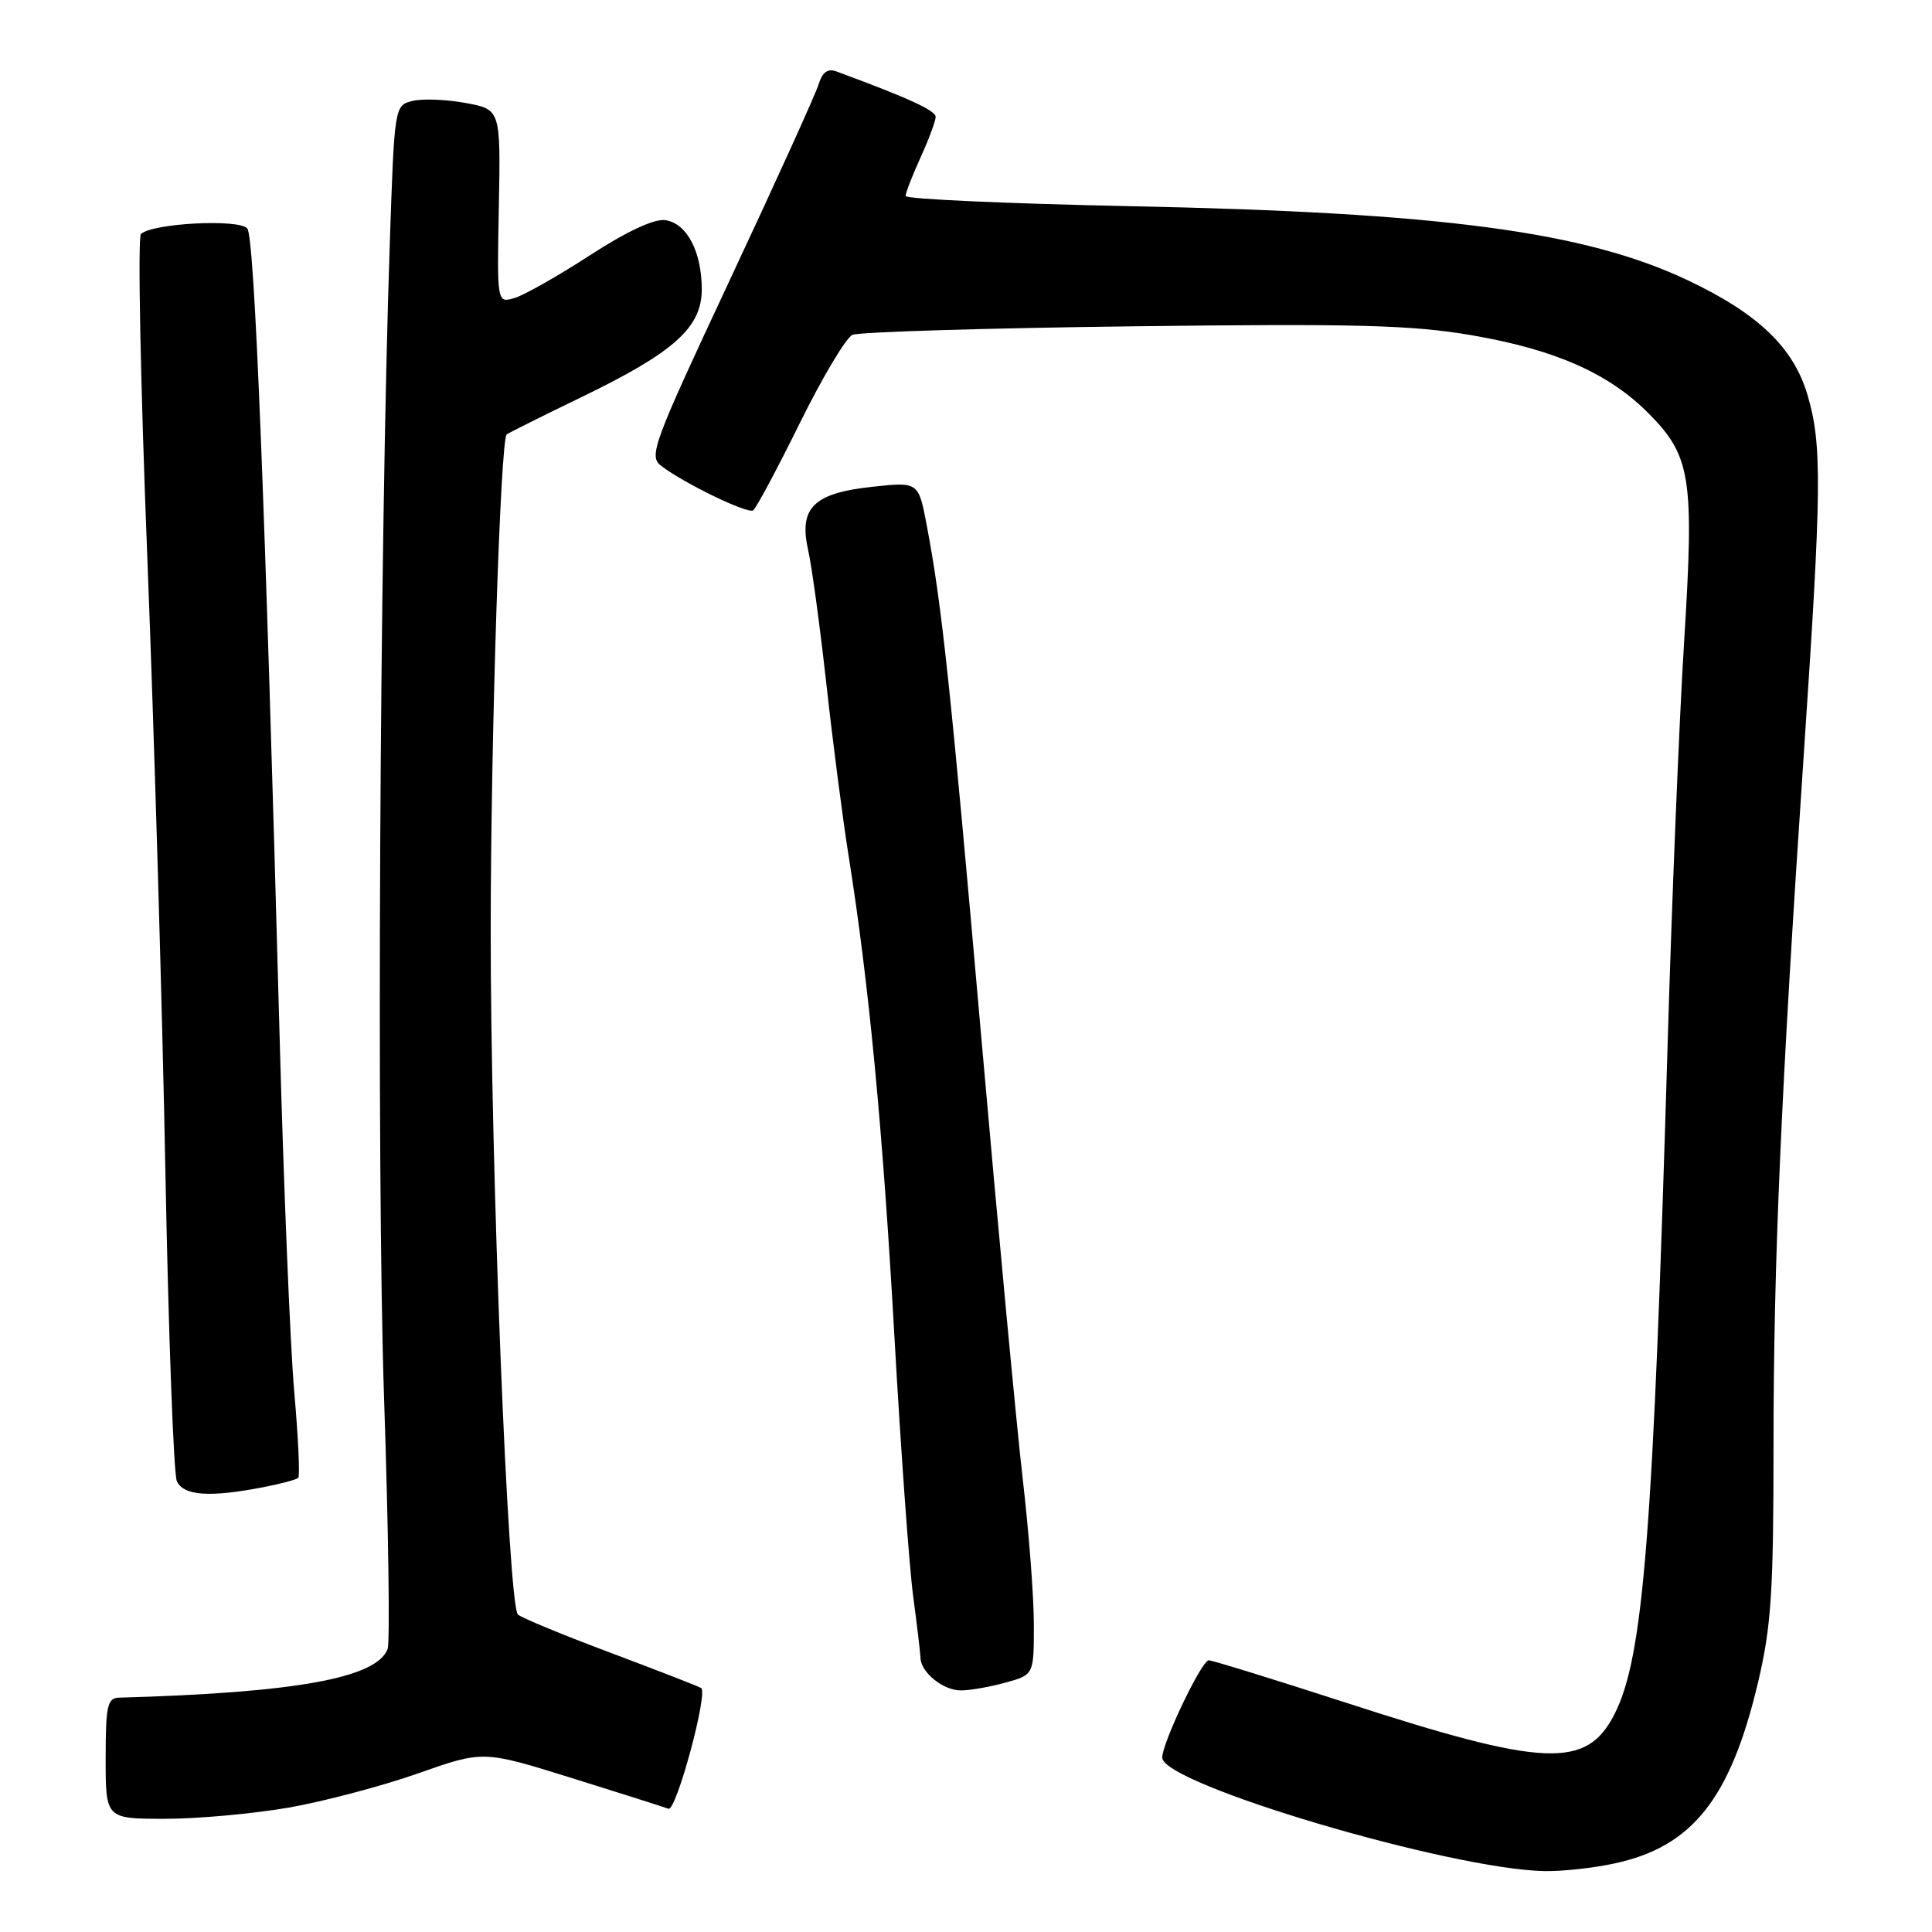 <?xml version="1.0" encoding="UTF-8" standalone="no"?>
<!DOCTYPE svg PUBLIC "-//W3C//DTD SVG 1.1//EN" "http://www.w3.org/Graphics/SVG/1.1/DTD/svg11.dtd" >
<svg xmlns="http://www.w3.org/2000/svg" xmlns:xlink="http://www.w3.org/1999/xlink" version="1.1" viewBox="0 0 256 256">
 <g >
 <path fill="currentColor"
d=" M 213.91 246.92 C 224.26 244.71 229.31 238.32 232.96 222.88 C 234.70 215.53 235.00 210.90 235.00 191.68 C 235.00 167.31 235.98 144.92 239.04 99.50 C 241.39 64.61 241.45 58.87 239.49 52.29 C 237.63 46.02 232.92 41.52 223.60 37.12 C 209.94 30.67 191.03 28.16 149.75 27.32 C 133.39 26.98 120.00 26.38 120.00 25.97 C 120.00 25.55 120.89 23.26 121.98 20.86 C 123.07 18.46 123.97 16.05 123.98 15.49 C 124.00 14.65 120.36 12.98 110.84 9.47 C 109.68 9.04 108.97 9.55 108.47 11.18 C 108.08 12.45 102.82 24.05 96.78 36.94 C 86.40 59.12 85.91 60.46 87.66 61.77 C 90.77 64.11 99.03 68.10 99.79 67.63 C 100.18 67.38 102.95 62.20 105.95 56.12 C 108.95 50.04 112.10 44.75 112.95 44.37 C 113.80 43.99 130.47 43.48 150.00 43.24 C 179.70 42.87 187.05 43.06 195.00 44.42 C 205.97 46.30 213.10 49.43 218.33 54.66 C 224.07 60.40 224.51 63.18 223.16 84.95 C 222.51 95.34 221.54 119.07 220.99 137.67 C 219.05 203.43 217.78 219.59 213.92 227.15 C 210.22 234.41 204.67 234.17 178.27 225.59 C 168.79 222.52 160.64 220.00 160.16 220.00 C 159.23 220.00 154.00 230.94 154.00 232.89 C 154.00 236.39 192.20 247.72 204.70 247.93 C 207.01 247.97 211.16 247.52 213.91 246.92 Z  M 38.24 239.52 C 42.92 238.70 50.63 236.66 55.38 234.99 C 64.02 231.94 64.02 231.94 75.76 235.60 C 82.22 237.61 87.98 239.45 88.58 239.67 C 89.59 240.06 93.84 224.39 92.91 223.68 C 92.69 223.50 87.33 221.42 81.00 219.04 C 74.67 216.67 69.11 214.37 68.63 213.94 C 67.32 212.76 64.99 154.22 65.02 123.00 C 65.04 97.41 66.31 58.31 67.14 57.57 C 67.34 57.39 71.78 55.17 77.01 52.64 C 89.35 46.67 93.00 43.39 92.99 38.31 C 92.97 33.30 91.00 29.58 88.15 29.17 C 86.69 28.96 83.05 30.66 78.18 33.82 C 73.96 36.56 69.45 39.11 68.18 39.49 C 65.85 40.18 65.85 40.18 66.10 27.34 C 66.34 14.50 66.34 14.50 61.67 13.64 C 59.10 13.17 55.93 13.05 54.63 13.38 C 52.28 13.97 52.26 14.09 51.65 32.24 C 50.29 72.16 49.88 154.86 50.89 185.23 C 51.48 202.68 51.68 217.66 51.36 218.51 C 49.88 222.36 39.15 224.29 15.75 224.95 C 14.23 224.99 14.00 226.07 14.00 233.00 C 14.00 241.00 14.00 241.00 21.87 241.00 C 26.20 241.00 33.56 240.33 38.24 239.52 Z  M 133.25 222.95 C 137.00 221.91 137.00 221.91 136.99 215.20 C 136.99 211.52 136.32 202.88 135.52 196.00 C 134.72 189.12 132.25 162.80 130.03 137.50 C 125.94 90.84 124.80 80.14 122.81 69.67 C 121.71 63.84 121.71 63.84 115.60 64.50 C 107.80 65.34 105.83 67.28 107.08 72.88 C 107.57 75.02 108.65 83.02 109.50 90.64 C 110.34 98.26 111.67 108.55 112.46 113.50 C 115.14 130.36 116.96 149.46 118.51 177.00 C 119.36 192.12 120.48 207.65 121.00 211.50 C 121.51 215.35 121.95 219.03 121.97 219.68 C 122.02 221.61 124.99 224.00 127.32 223.99 C 128.52 223.99 131.19 223.52 133.25 222.95 Z  M 34.79 197.08 C 37.15 196.63 39.28 196.06 39.52 195.82 C 39.76 195.57 39.52 190.46 38.99 184.44 C 38.46 178.42 37.58 157.07 37.04 137.00 C 35.12 66.22 33.73 31.49 32.77 30.28 C 31.74 28.98 20.27 29.56 18.68 31.00 C 18.23 31.40 18.61 50.81 19.53 74.12 C 20.44 97.43 21.52 134.05 21.92 155.50 C 22.33 176.95 23.01 195.29 23.43 196.25 C 24.30 198.19 27.75 198.44 34.79 197.08 Z "/>
</g>
</svg>
